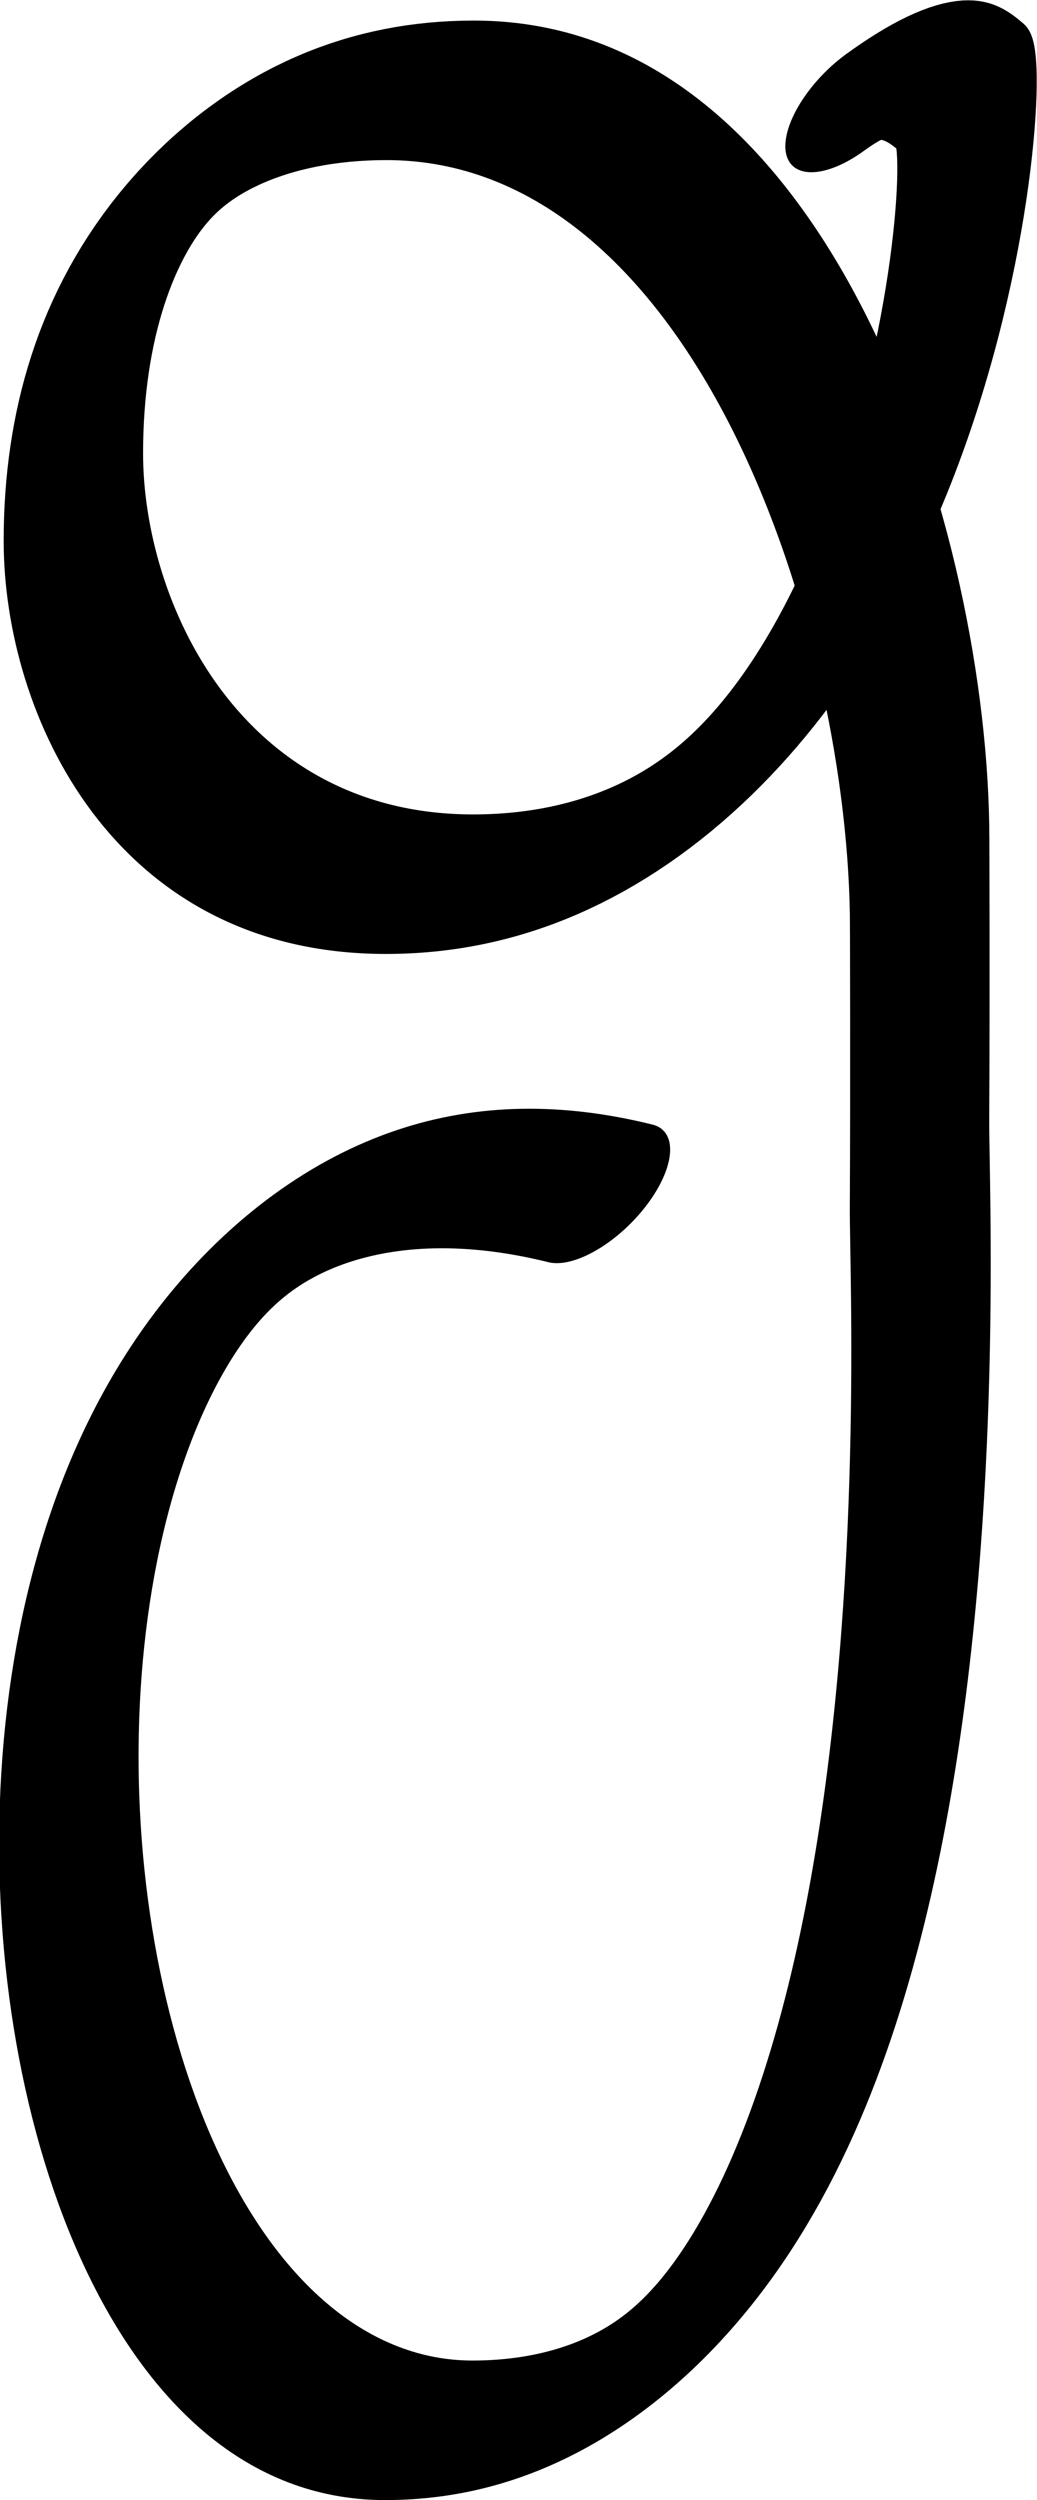 <?xml version="1.0" encoding="UTF-8" standalone="no"?>
<!-- Created with Inkscape (http://www.inkscape.org/) -->

<svg
   width="547.607"
   height="1319.135"
   viewBox="0 0 547.607 1319.135"
   version="1.1"
   id="svg5"
   xml:space="preserve"
   xmlns="http://www.w3.org/2000/svg"
   xmlns:svg="http://www.w3.org/2000/svg"><defs
     id="defs2" /><g
     style="display:inline"
     id="g234"
     transform="translate(-241.762,-696.622)"><g
       id="use1160"
       transform="matrix(0.347,0.347,-0.724,0.724,1344.739,163.259)"
       style="display:inline"><path
         style="display:inline;fill:none;stroke:#000000;stroke-width:91.697;stroke-linecap:round;stroke-linejoin:round;stroke-dasharray:none;stroke-opacity:1"
         d="m 551.049,1116.781 c 0,0 118.667,56.467 212.156,101.781 96.345,46.698 1007.144,440.576 590.099,640.652 C 984.982,2035.914 -122.577,1538.195 543.413,1345.955"
         id="path99734" /></g><g
       id="use1175"
       transform="matrix(0.347,0.347,-0.724,0.724,1344.739,163.259)"
       style="display:inline"><path
         style="display:inline;fill:none;stroke:#000000;stroke-width:91.697;stroke-linecap:round;stroke-linejoin:round;stroke-dasharray:none;stroke-opacity:1"
         d="m -92.26,855.584 c 12.984,-38.407 33.549,-43.096 70.095,-44.34 39.003,-1.327 573.213,305.537 200.562,484.314 -192.241,92.227 -443.068,47.605 -565.645,-11.225 -185.264,-88.918 -207.3,-196.776 -37.61,-278.184 256.051,-122.839 751.583,3.014 975.906,110.631"
         id="path99898" /></g></g></svg>
